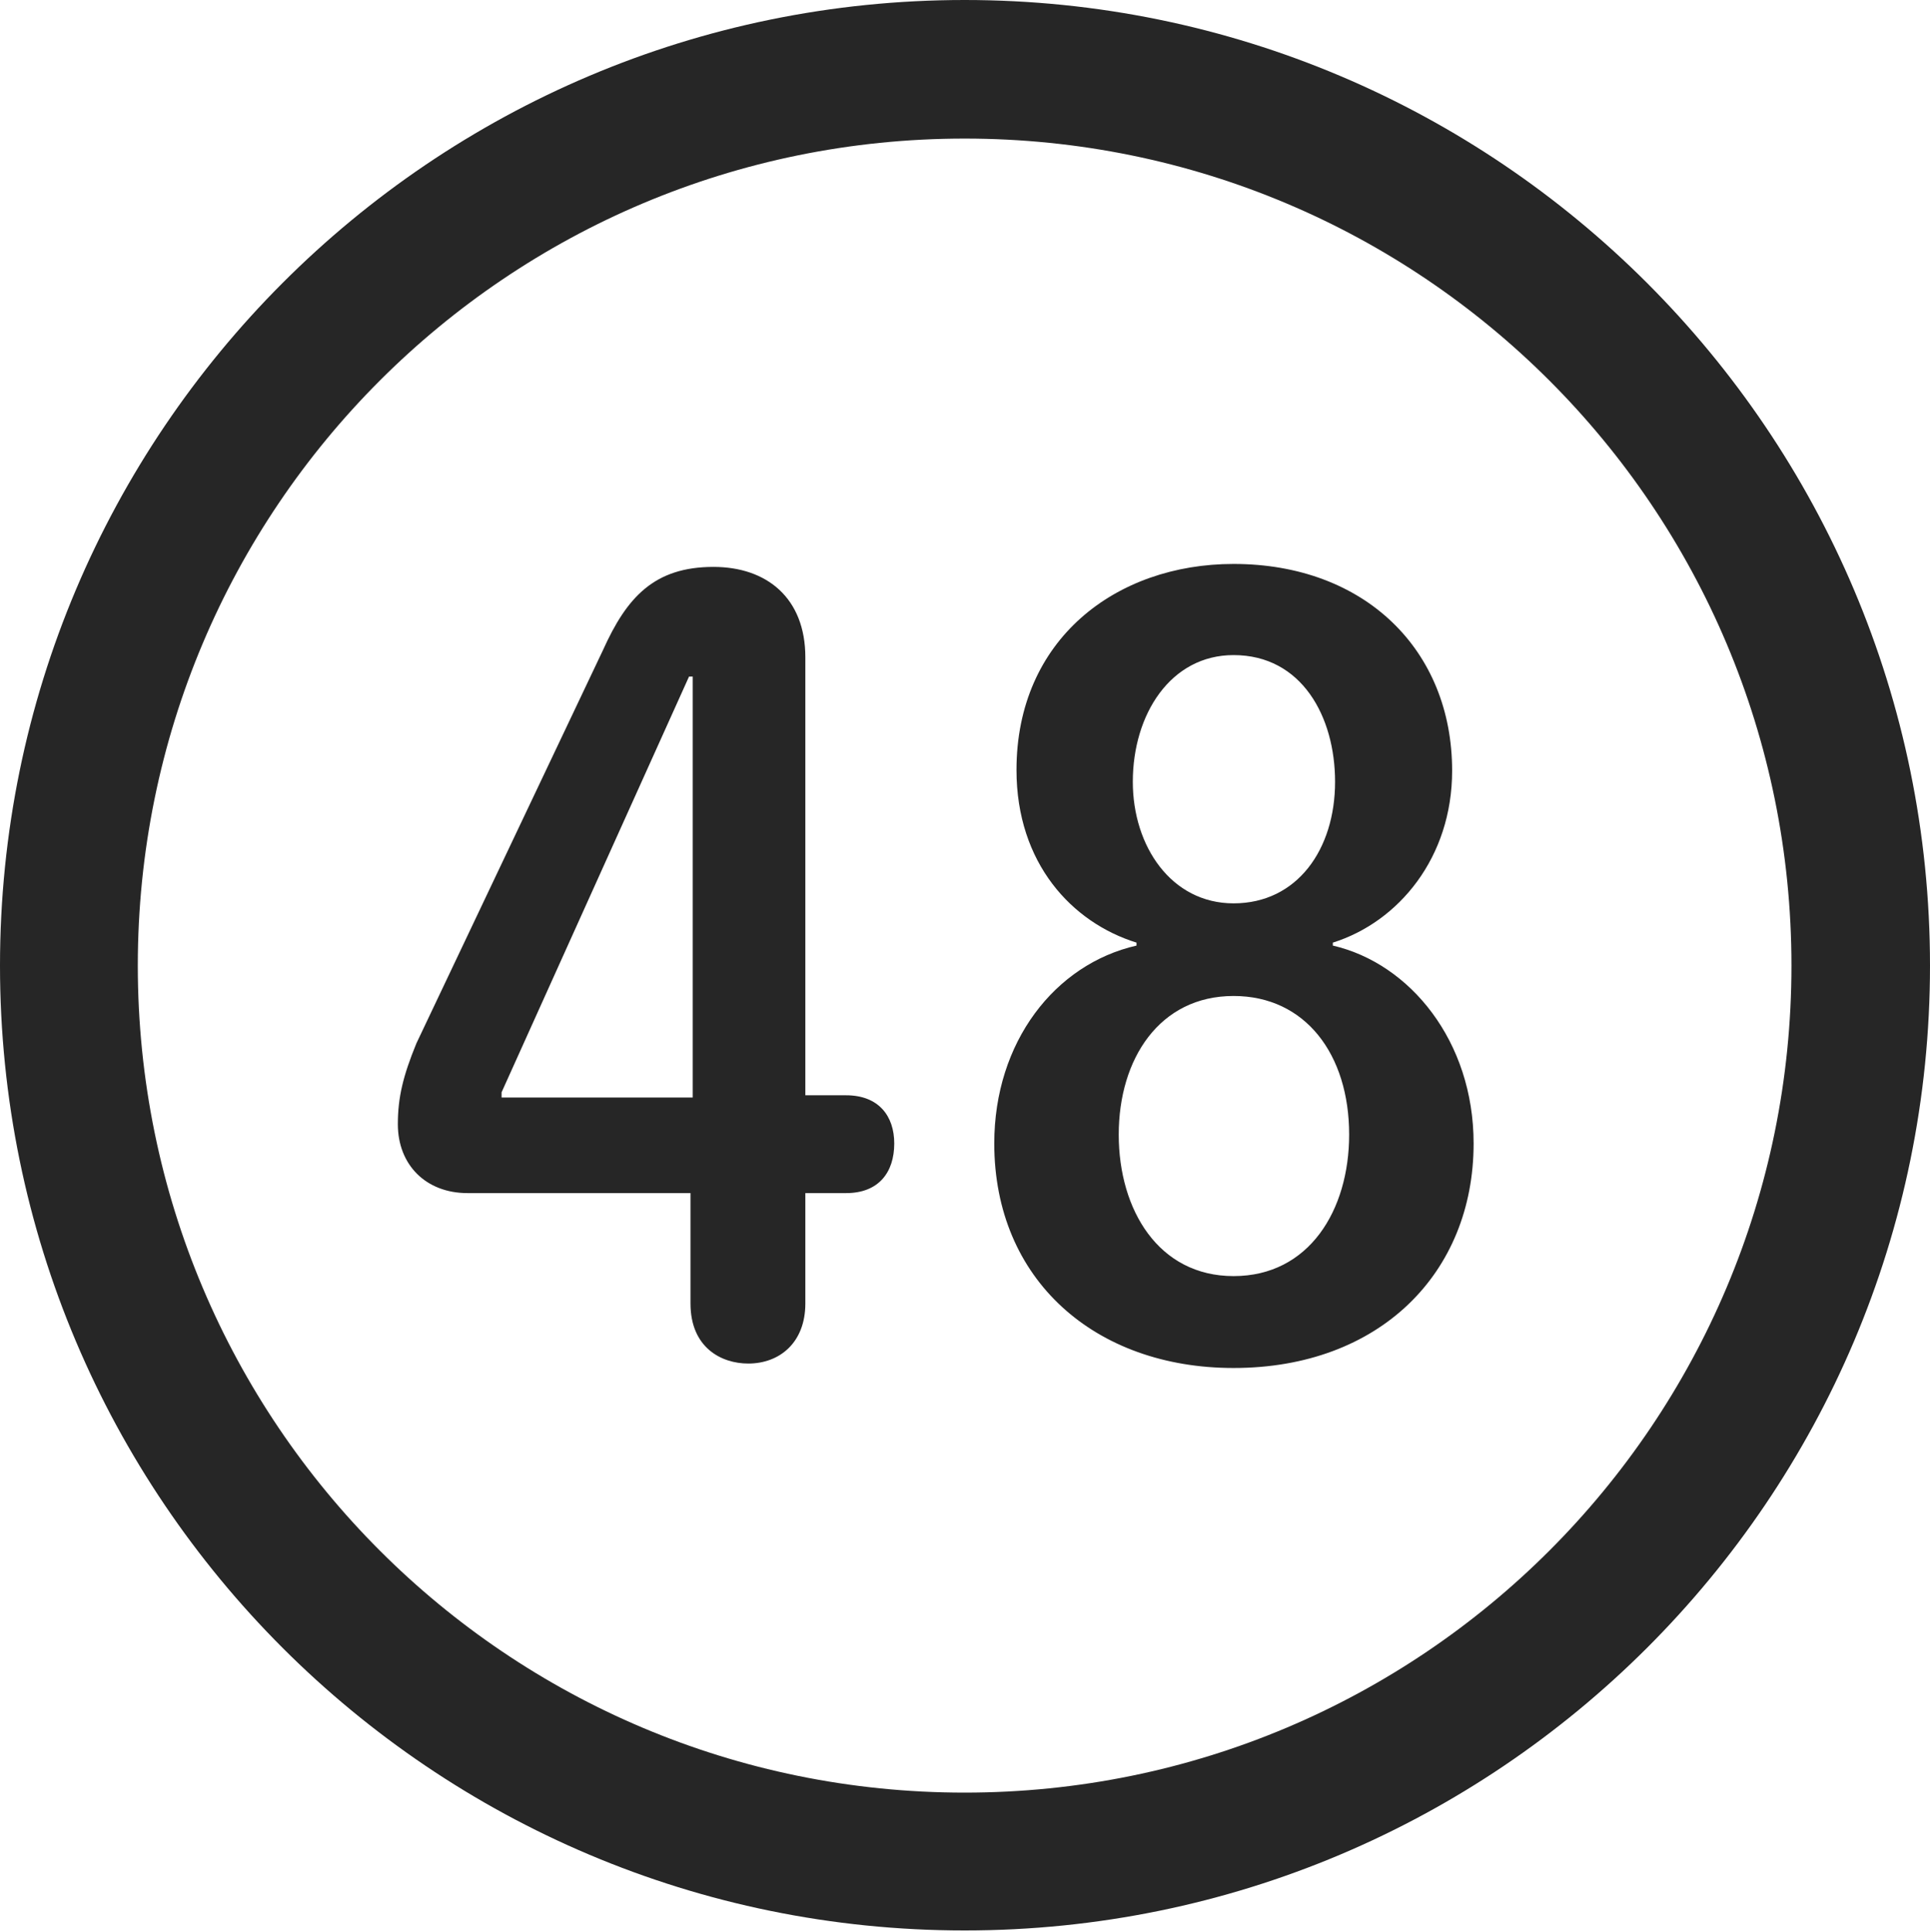 <?xml version="1.0" encoding="UTF-8"?>
<!--Generator: Apple Native CoreSVG 326-->
<!DOCTYPE svg
PUBLIC "-//W3C//DTD SVG 1.1//EN"
       "http://www.w3.org/Graphics/SVG/1.1/DTD/svg11.dtd">
<svg version="1.1" xmlns="http://www.w3.org/2000/svg" xmlns:xlink="http://www.w3.org/1999/xlink" viewBox="0 0 651.25 651.75">
 <g>
  <rect height="651.75" opacity="0" width="651.25" x="0" y="0"/>
  <path d="M325.5 651.25C505.25 651.25 651.25 505.5 651.25 325.75C651.25 146 505.25 0 325.5 0C145.75 0 0 146 0 325.75C0 505.5 145.75 651.25 325.5 651.25ZM325.5 604.75C171.25 604.75 46.5 480 46.5 325.75C46.5 171.5 171.25 46.75 325.5 46.75C479.75 46.75 604.5 171.5 604.5 325.75C604.5 480 479.75 604.75 325.5 604.75Z" fill="black" fill-opacity="0.85"/>
  <path d="M252.5 460C263 460 271.75 453 271.75 439.75L271.75 402.5L285.5 402.5C296.5 402.5 301.75 395.5 301.75 385.75C301.75 376.5 296.5 369.5 285.5 369.5L271.75 369.5L271.75 221.75C271.75 201.75 258.75 191.25 240.75 191.25C220.75 191.25 211.5 201.5 203.5 219.25L140.5 352C136 363 134.25 370.25 134.25 379.25C134.25 393 143.75 402.5 157.75 402.5L233 402.5L233 439.75C233 454.5 243.25 460 252.5 460ZM233.75 370.25L169.25 370.25L169.25 368.5L232.5 228.25L233.75 228.25ZM416.25 461.5C465.5 461.5 497.25 429.5 497.25 385.75C497.25 351.25 475.75 325 449.75 319L449.75 318C472 311 490 289.25 490 260C490 219.25 460.5 190.25 416.25 190.25C376.5 190.25 343 215.75 343 259.75C343 291.25 361.75 311.25 383.5 318L383.5 319C356 325.25 335.5 351.5 335.5 385.75C335.5 431.75 369.5 461.5 416.25 461.5ZM416.25 304.75C395.25 304.75 382.25 285.5 382.25 263.75C382.25 241 395 221 416.25 221C439.25 221 450.5 241.75 450.5 263.75C450.5 286.5 437.75 304.75 416.25 304.75ZM416.25 430.5C391 430.5 377.5 408.25 377.5 382.75C377.5 357.25 391.25 336 416.25 336C440.5 336 455.25 355.75 455.25 382.75C455.25 408.25 441.75 430.5 416.25 430.5Z" fill="black" fill-opacity="0.85"/>
 </g>
</svg>

